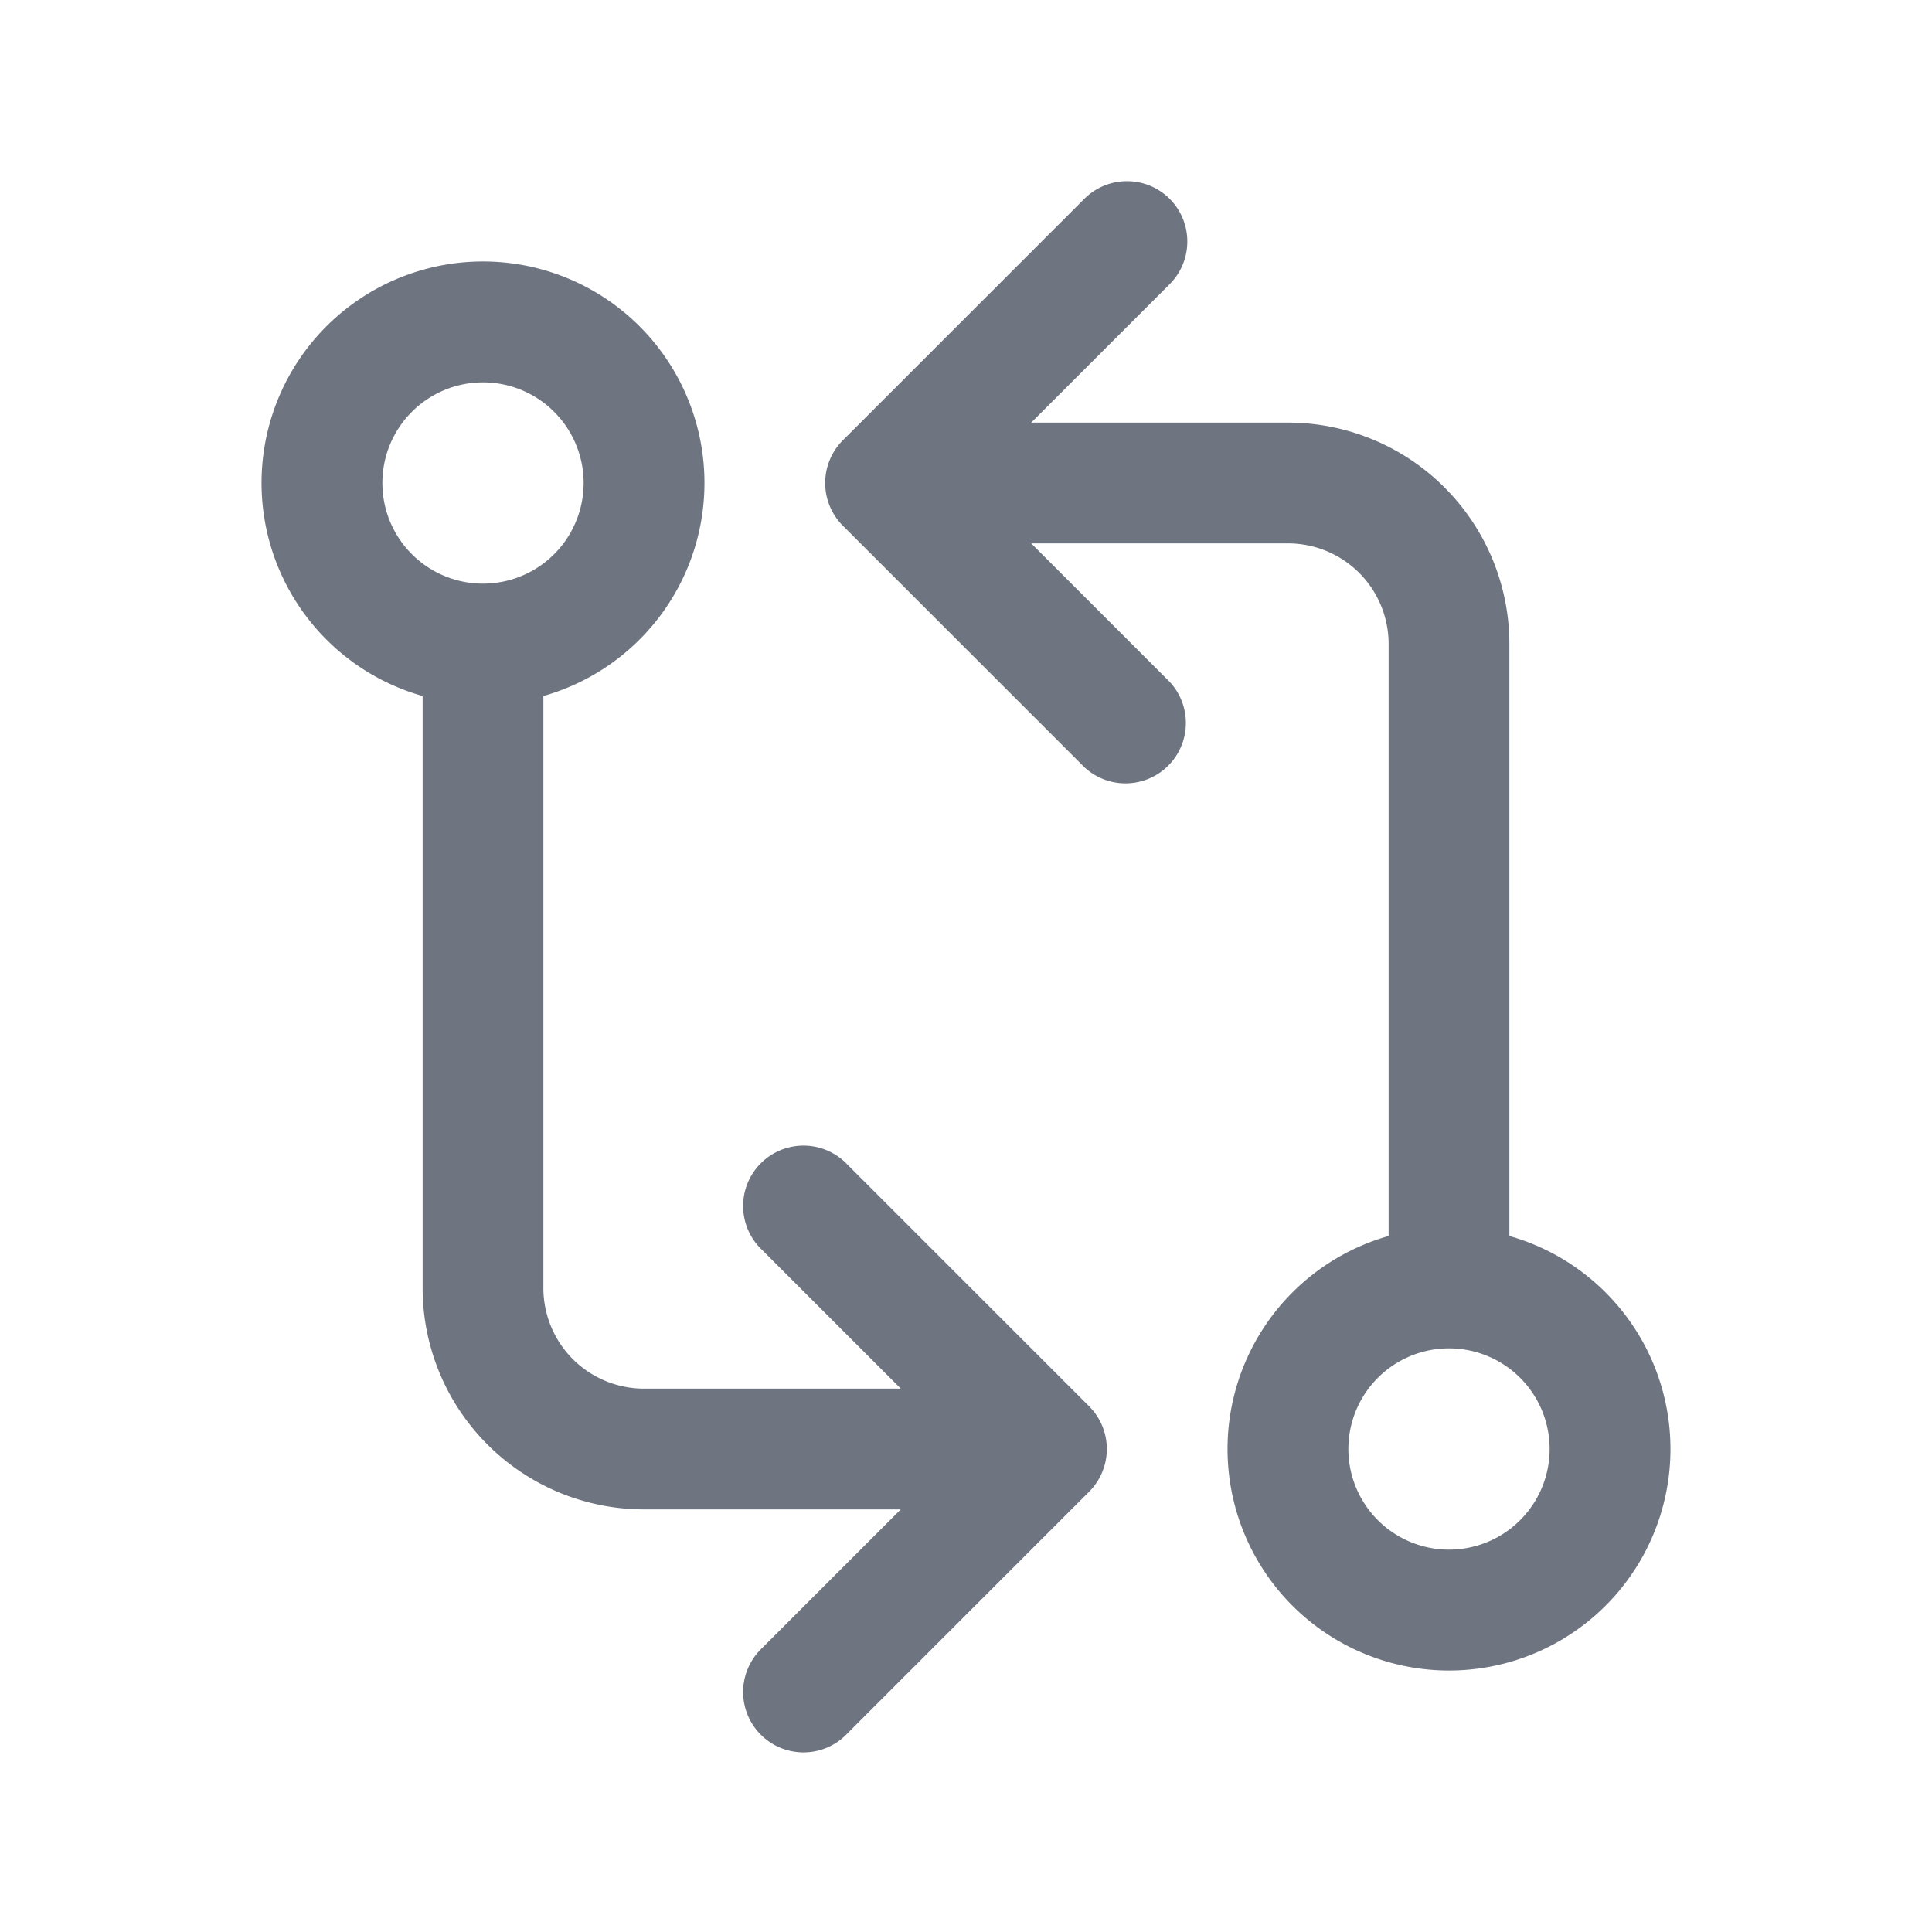<svg width="24" height="24" fill="none" xmlns="http://www.w3.org/2000/svg"><path fill-rule="evenodd" clip-rule="evenodd" d="M14.53 2.47a.75.75 0 0 1 0 1.06l-1.72 1.72H16A2.75 2.75 0 0 1 18.75 8v7.354a2.751 2.751 0 1 1-1.5 0V8A1.25 1.25 0 0 0 16 6.75h-3.19l1.72 1.72a.75.75 0 0 1-1.06 1.06l-3-3a.75.75 0 0 1 0-1.06l3-3a.75.75 0 0 1 1.06 0ZM16.75 18a1.25 1.25 0 1 1 2.5 0 1.25 1.25 0 0 1-2.5 0Zm-12-12a1.25 1.25 0 1 1 2.5 0 1.25 1.25 0 0 1-2.5 0Zm2 2.646a2.751 2.751 0 1 0-1.5 0V16A2.75 2.75 0 0 0 8 18.75h3.19l-1.72 1.72a.75.75 0 1 0 1.06 1.06l3-3a.75.75 0 0 0 0-1.06l-3-3a.75.75 0 1 0-1.06 1.06l1.72 1.72H8A1.25 1.25 0 0 1 6.75 16V8.646Z" fill="#6E7480"/></svg>